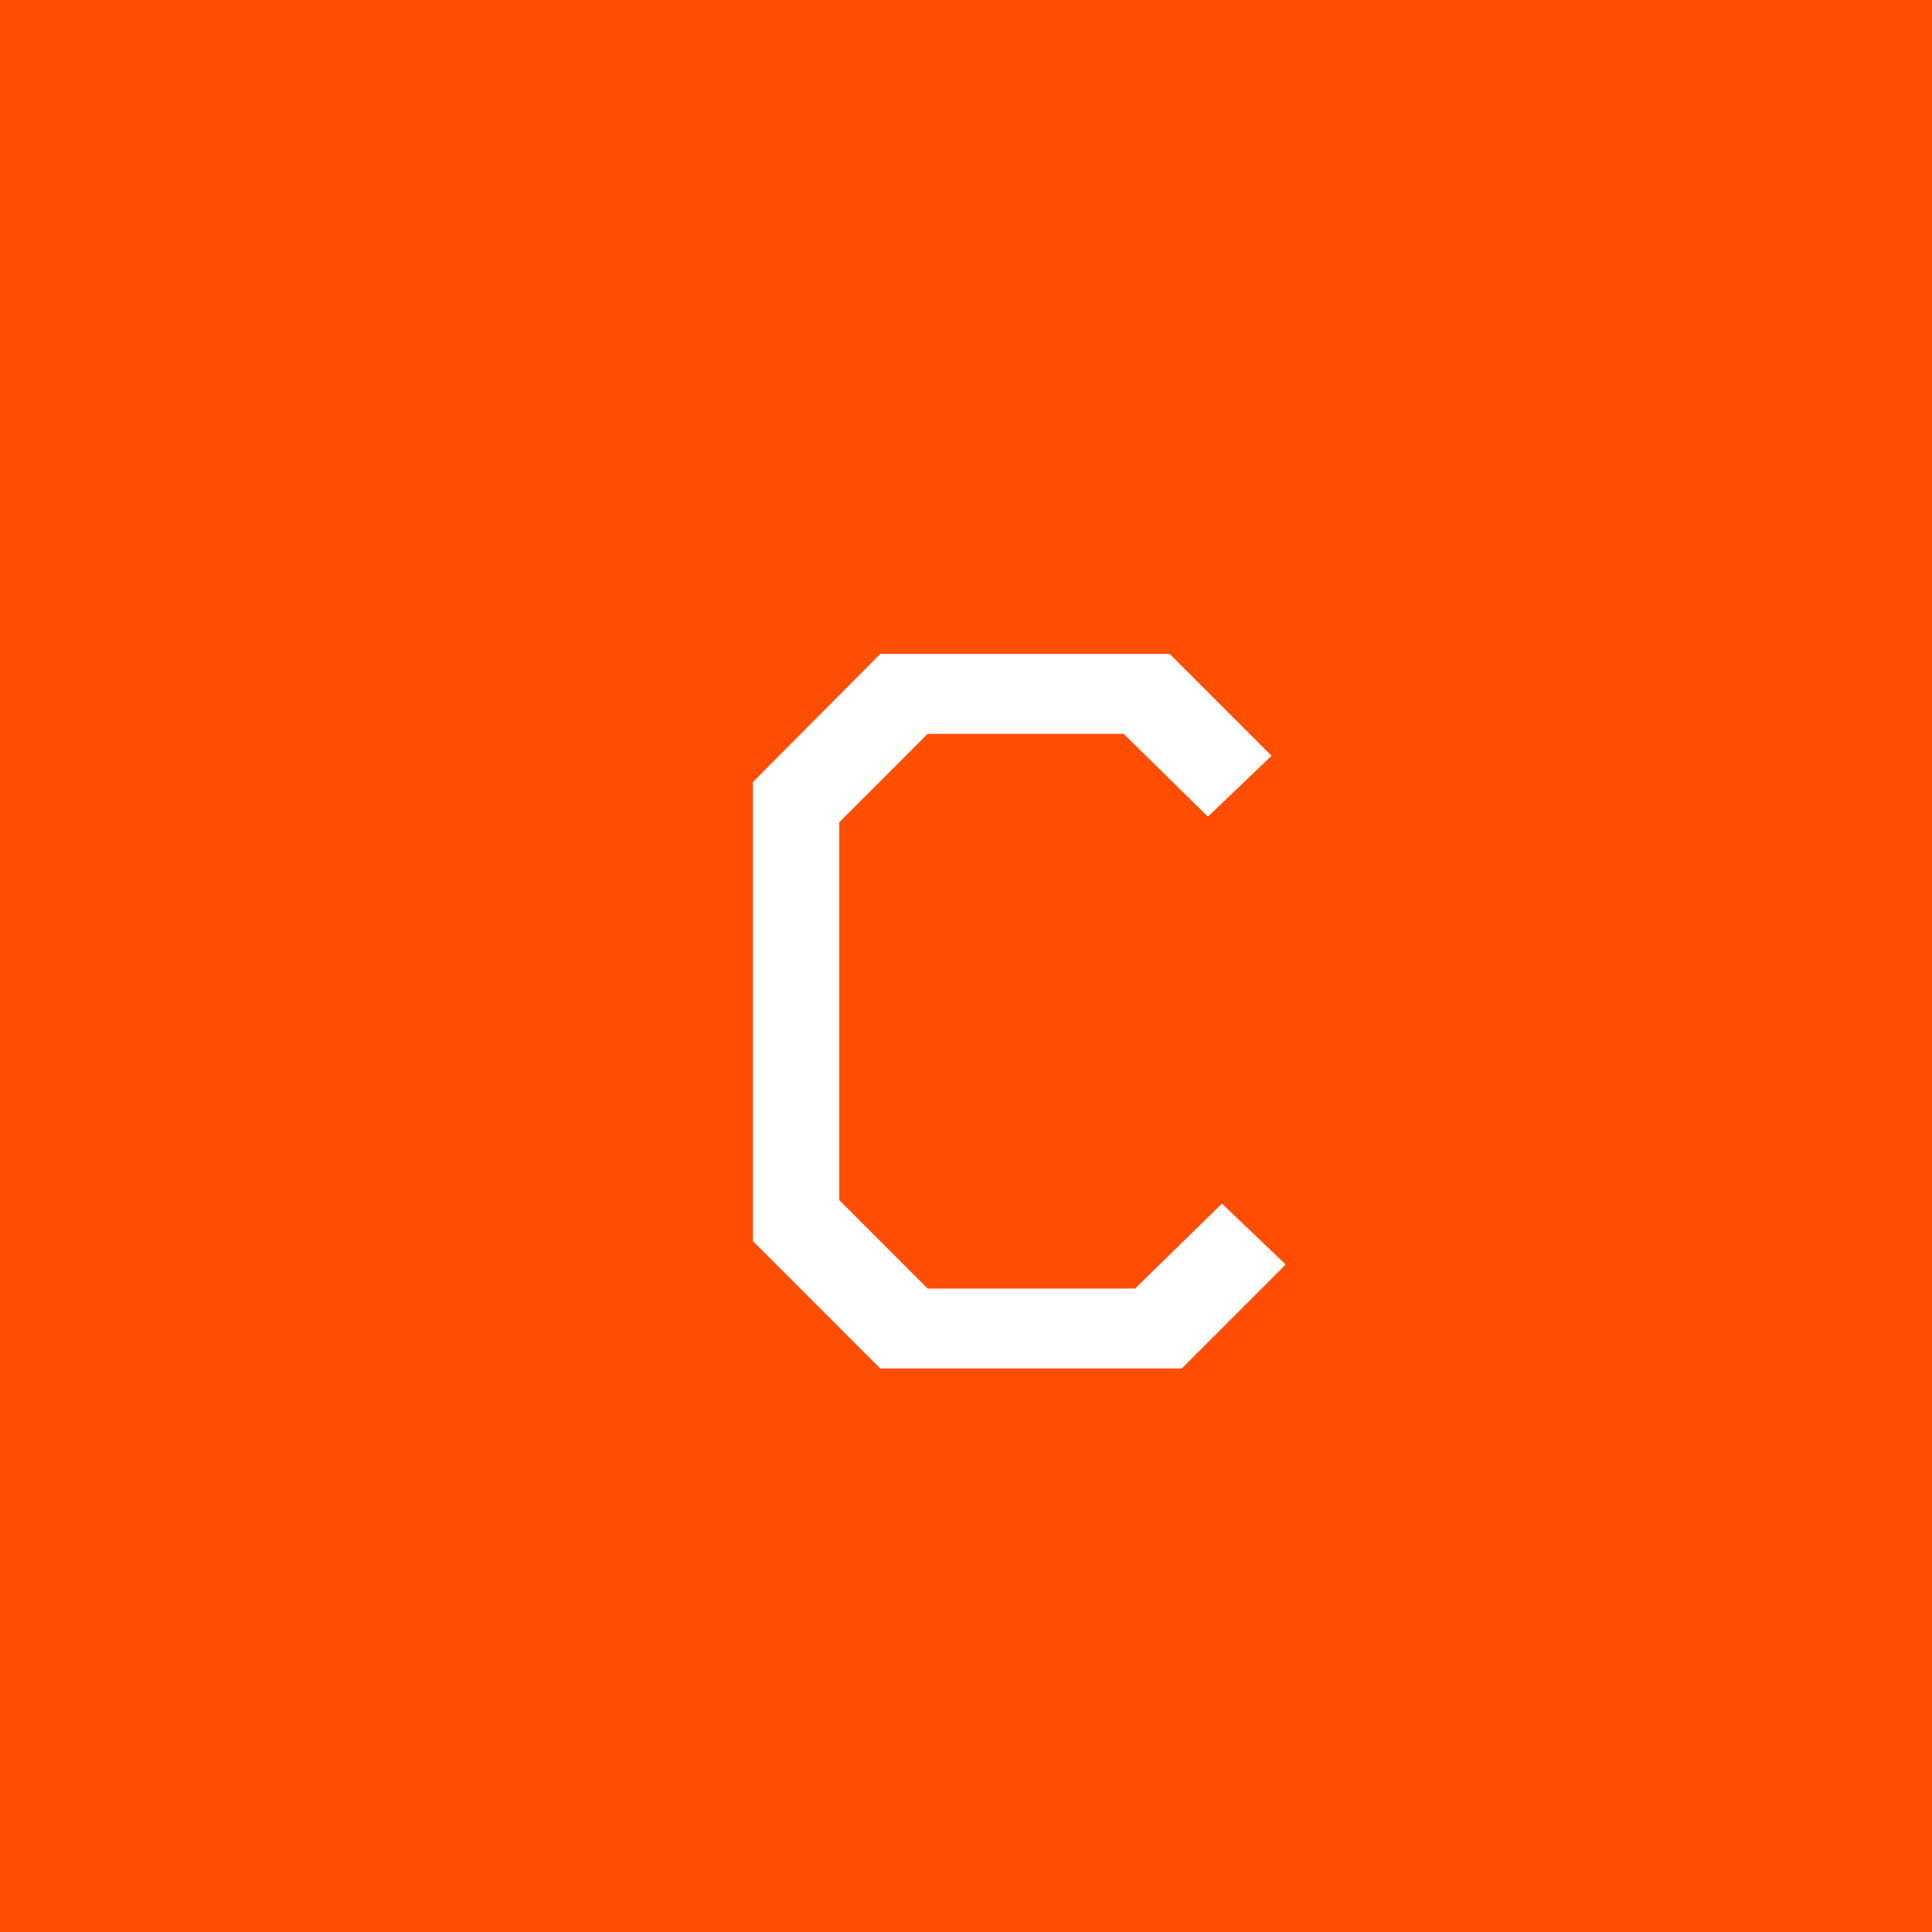 <svg width="24" height="24" fill="none" xmlns="http://www.w3.org/2000/svg"><path fill="#FF4D01" d="M0 0h24v24H0z"/><path d="M15.972 15.708L14.68 17h-3.745l-1.581-1.582V9.714l1.582-1.591h3.594l1.266 1.266-.791.756-1.046-1.029h-2.435l-1.098 1.099v4.693l1.098 1.099H14.1l1.08-1.055.792.756z" fill="#fff"/></svg>